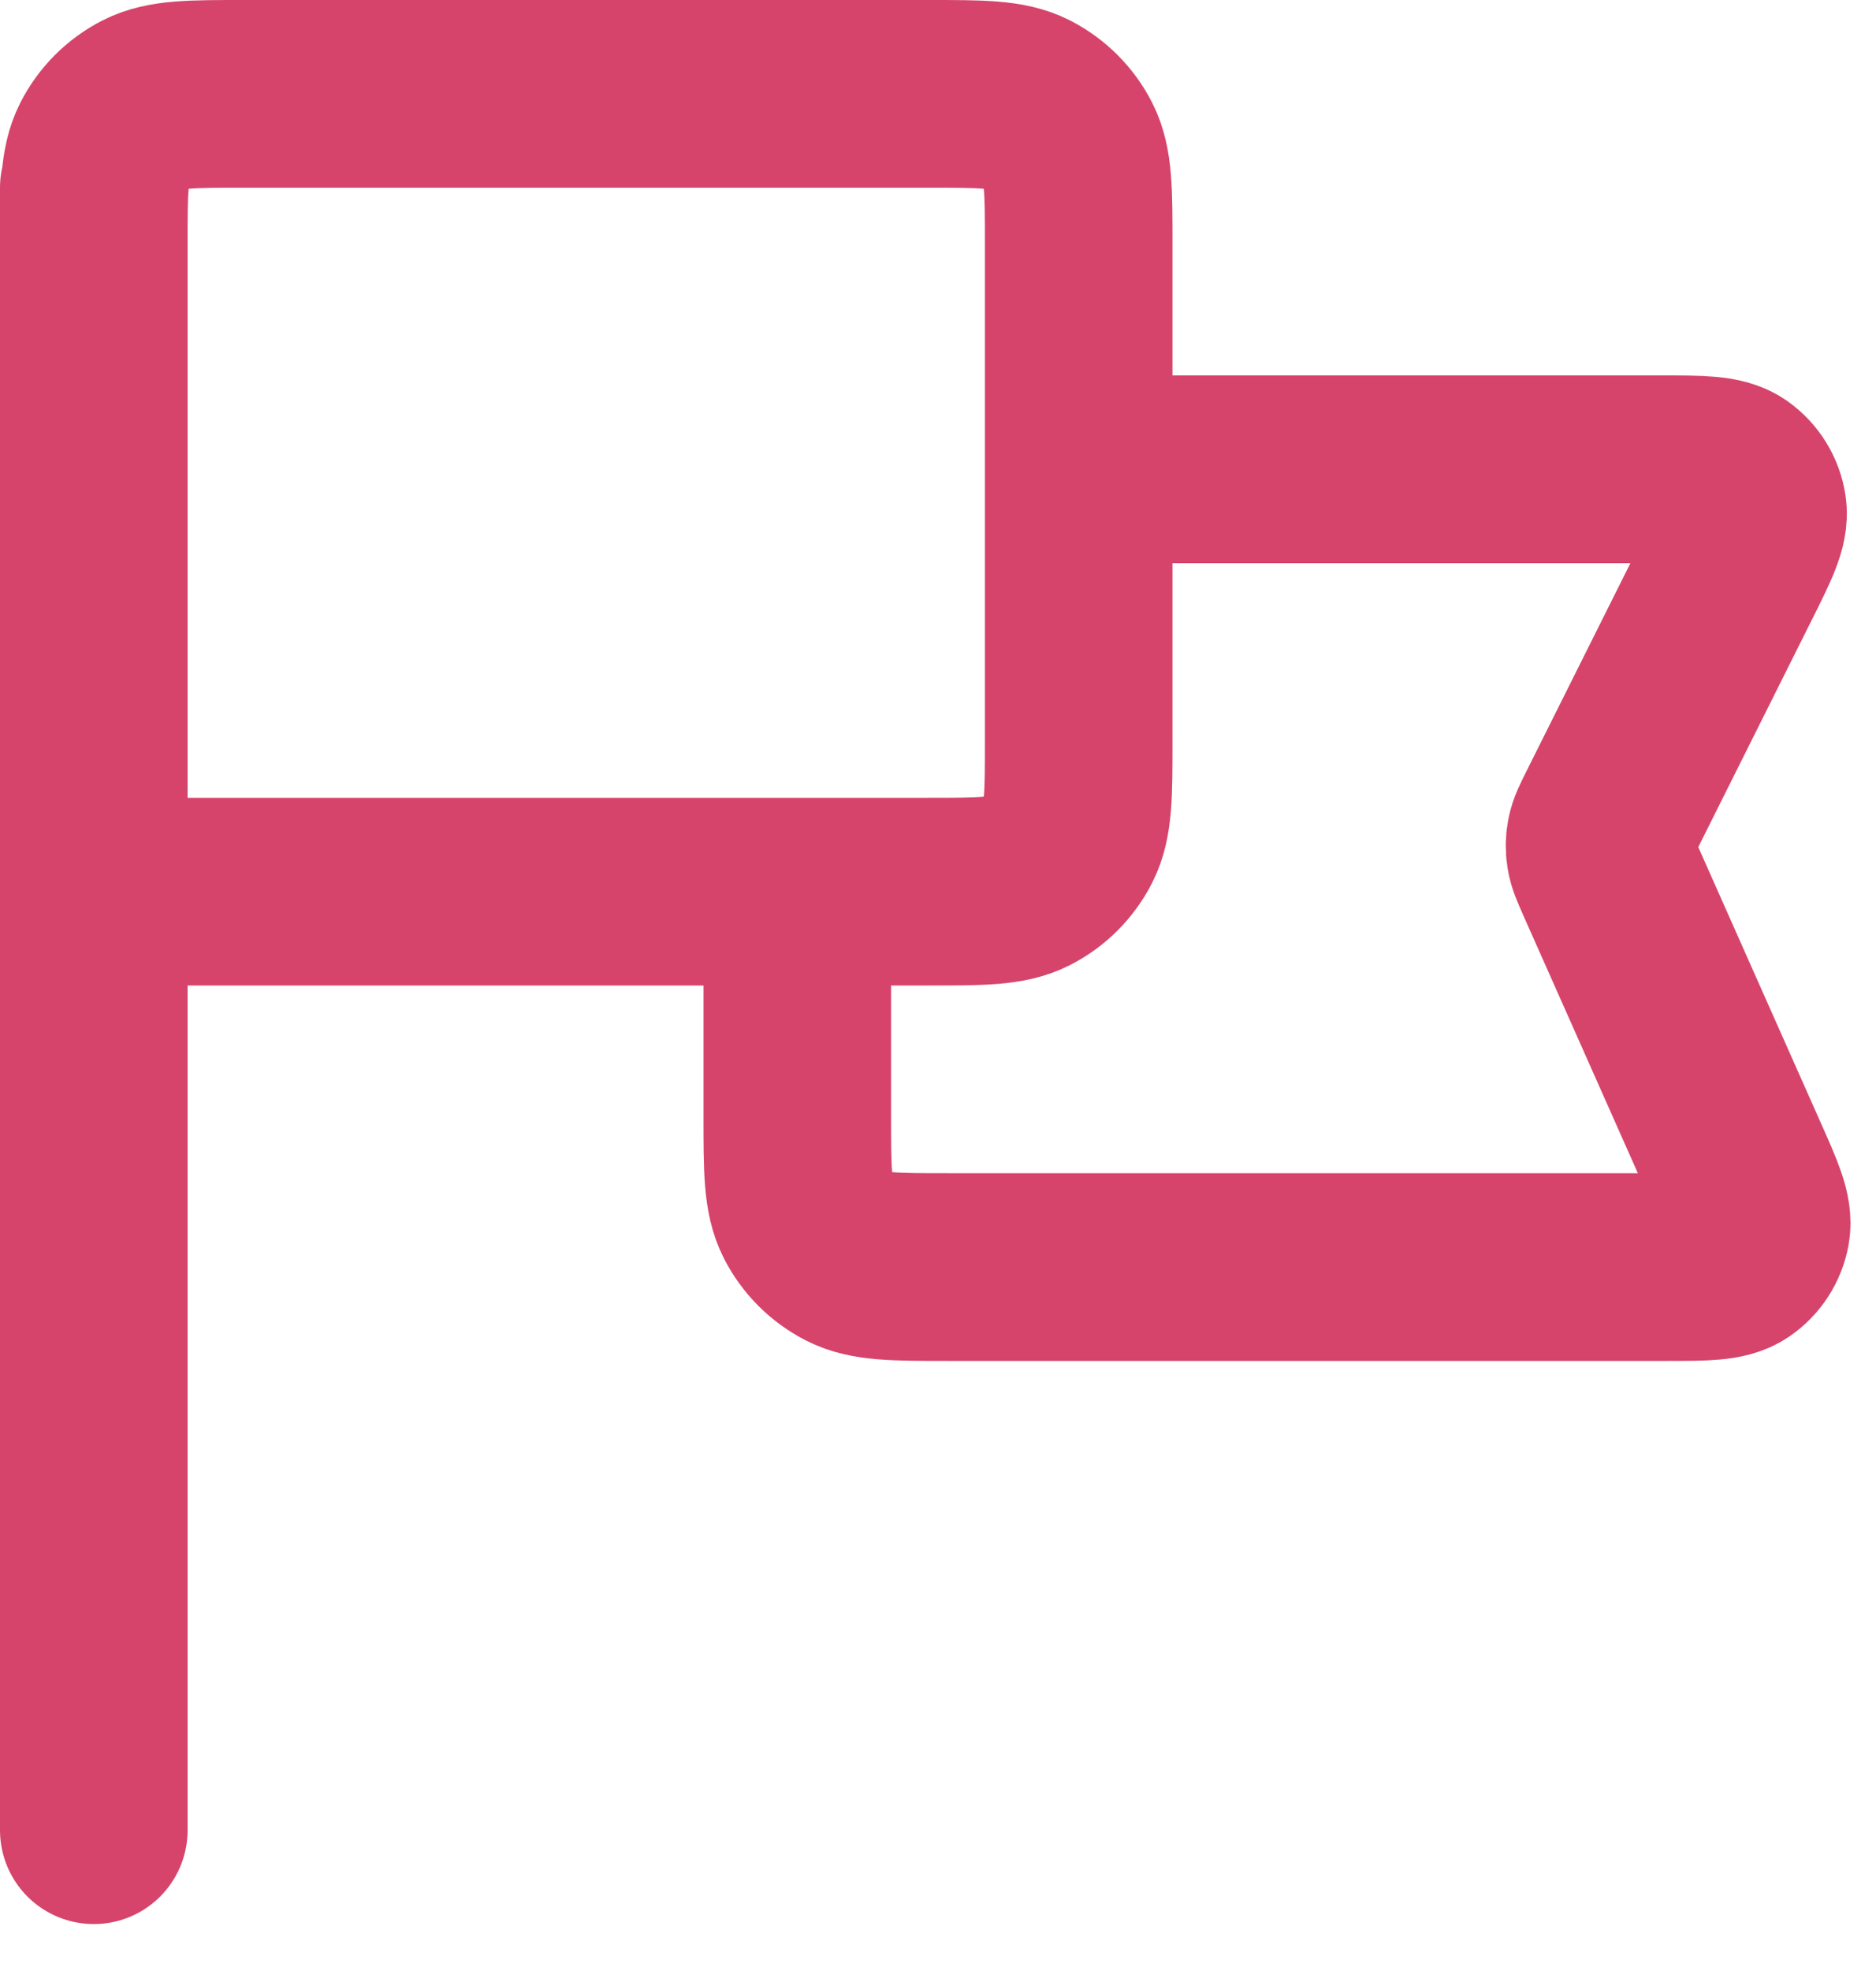 <svg width="20" height="21" viewBox="0 0 20 21" fill="none" xmlns="http://www.w3.org/2000/svg">
<path d="M11.5 5H17.706C18.134 5 18.349 5 18.478 5.09C18.59 5.169 18.666 5.291 18.686 5.427C18.709 5.583 18.613 5.774 18.421 6.158L17.169 8.662C17.107 8.786 17.076 8.848 17.063 8.914C17.051 8.971 17.05 9.031 17.059 9.089C17.069 9.155 17.097 9.218 17.153 9.345L18.5 12.375C18.667 12.75 18.75 12.937 18.723 13.089C18.699 13.221 18.623 13.338 18.512 13.414C18.384 13.5 18.179 13.5 17.769 13.5H10.1C9.54 13.5 9.26 13.5 9.046 13.391C8.858 13.295 8.705 13.142 8.609 12.954C8.5 12.74 8.5 12.46 8.5 11.9V9.5M1 19.5V2M1 9.5H9.9C10.46 9.5 10.74 9.5 10.954 9.391C11.142 9.295 11.295 9.142 11.391 8.954C11.5 8.74 11.5 8.46 11.5 7.9V2.6C11.5 2.04 11.5 1.76 11.391 1.546C11.295 1.358 11.142 1.205 10.954 1.109C10.74 1 10.46 1 9.9 1H2.6C2.04 1 1.76 1 1.546 1.109C1.358 1.205 1.205 1.358 1.109 1.546C1 1.76 1 2.04 1 2.6V9.5Z" stroke="#CC1646" stroke-opacity="0.8" stroke-width="2" stroke-linecap="round" stroke-linejoin="round"/>
</svg>
